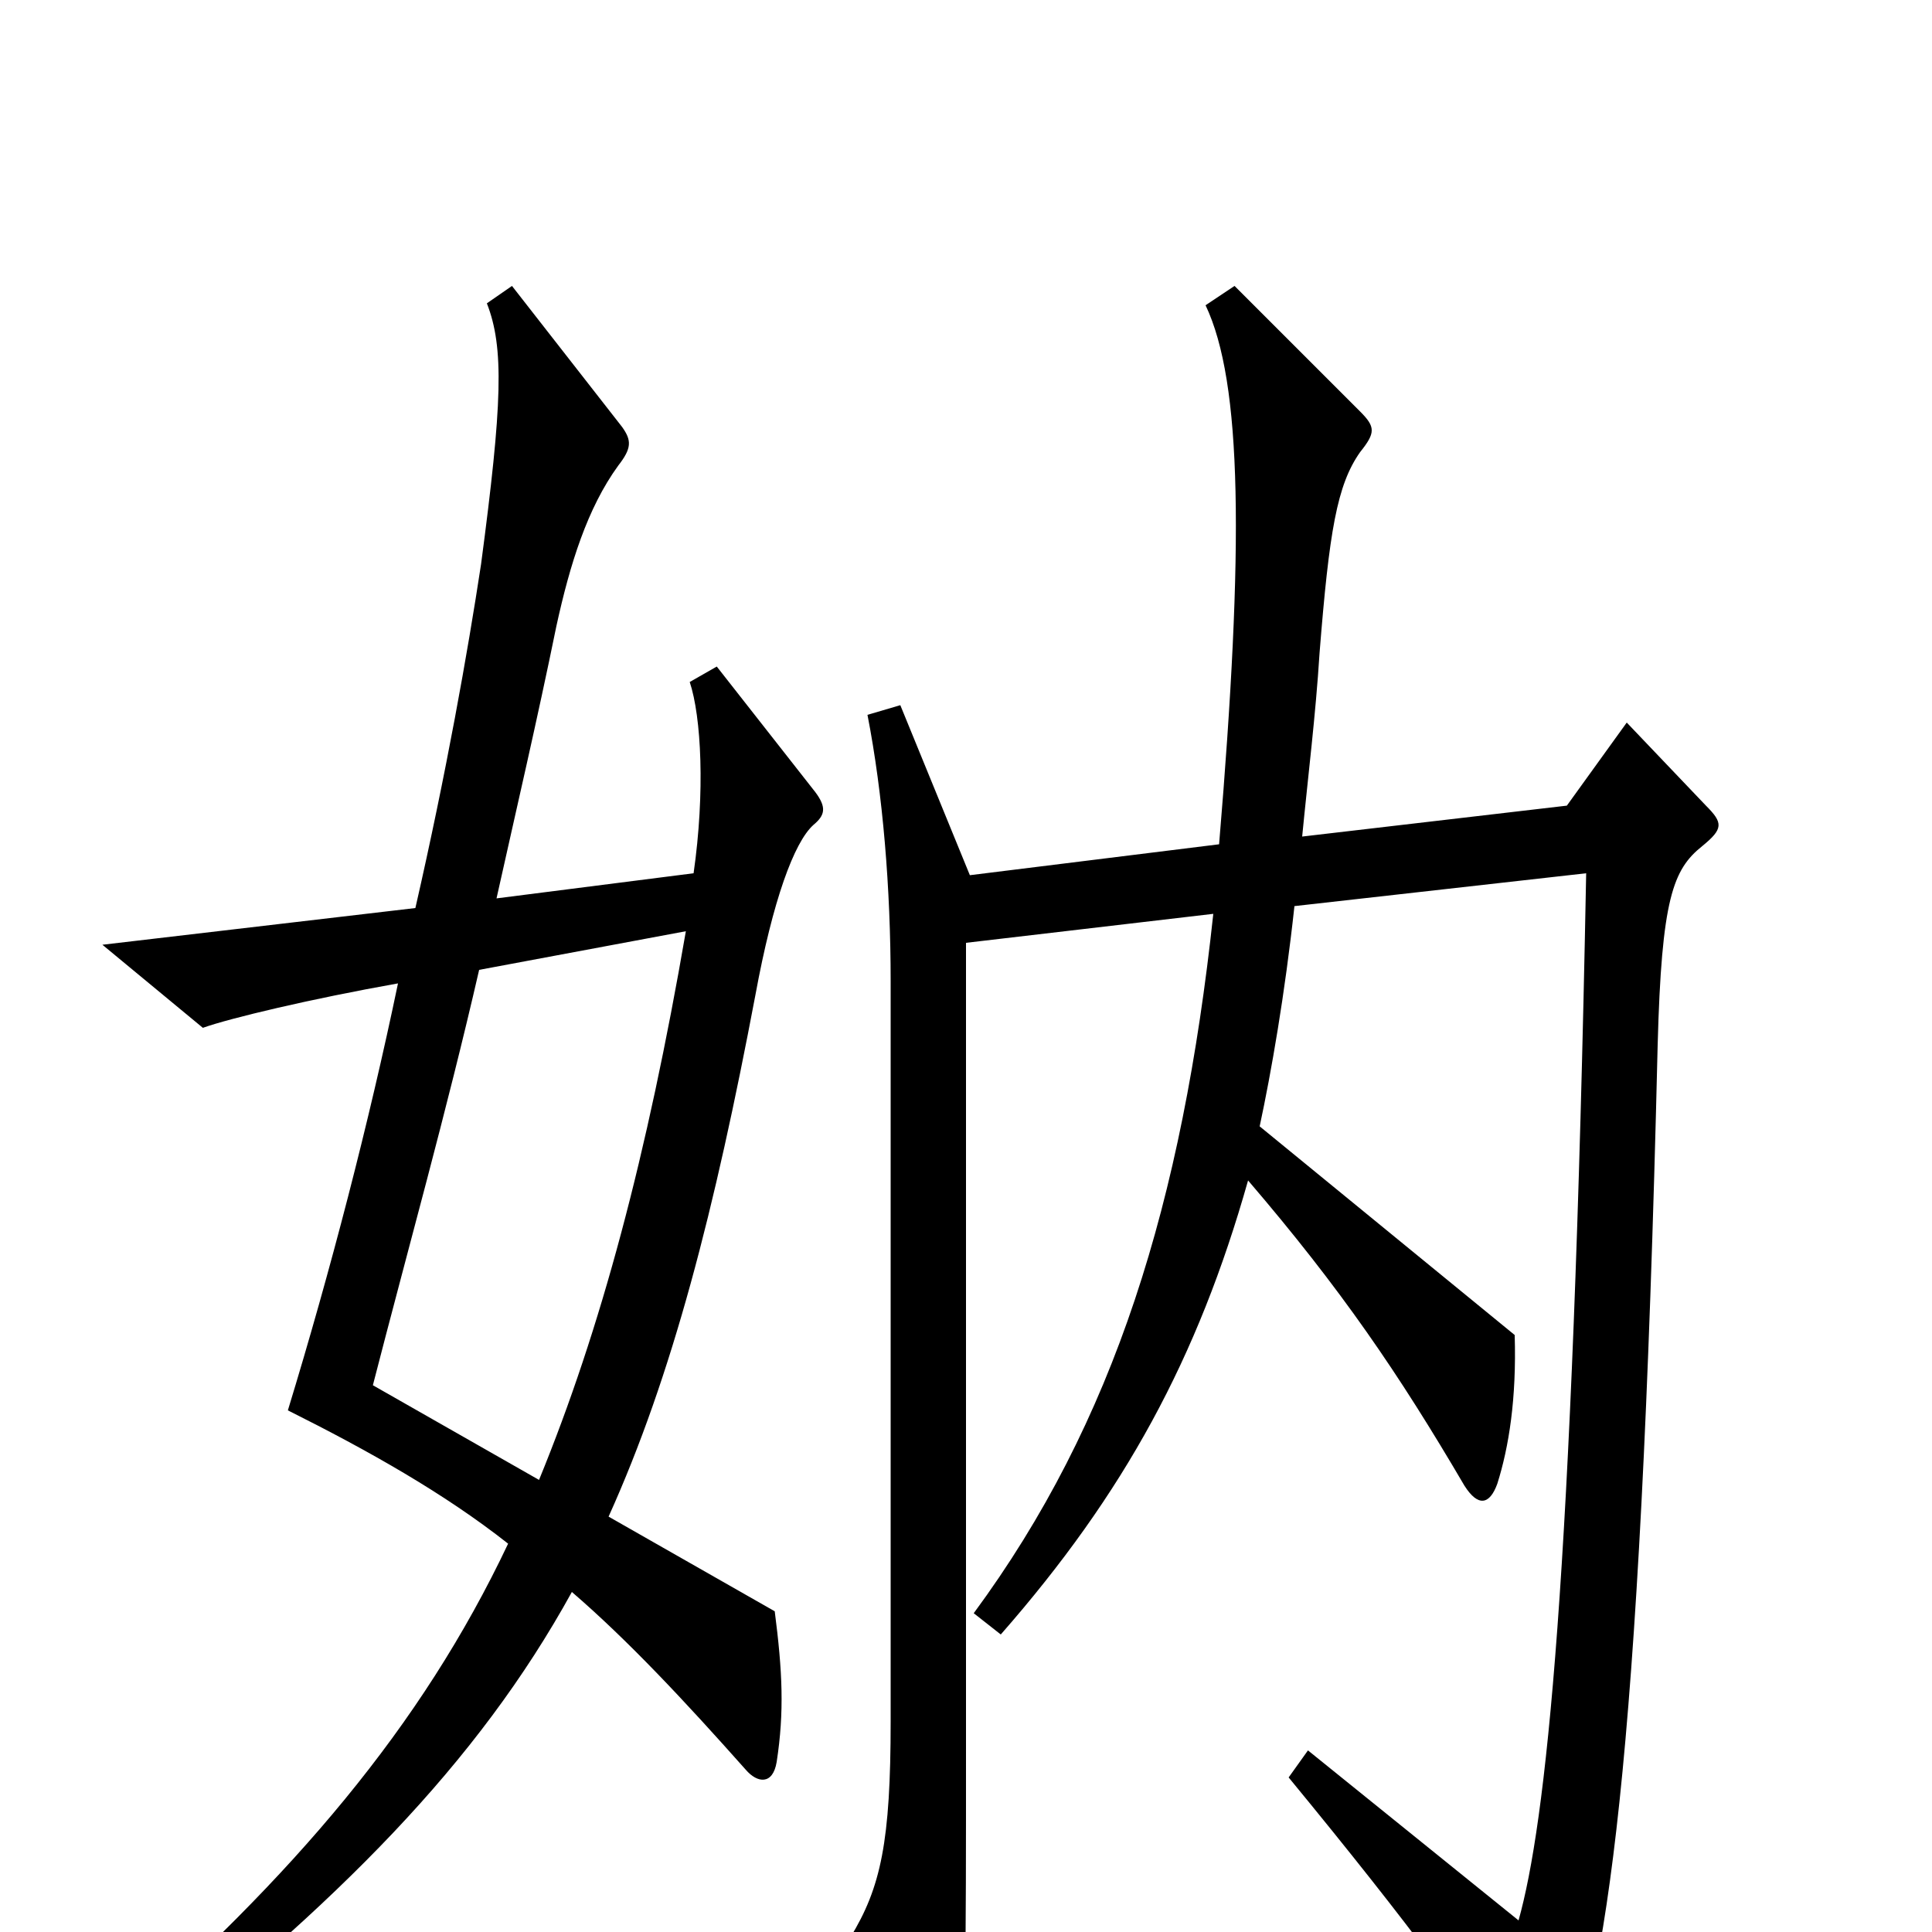 <svg xmlns="http://www.w3.org/2000/svg" viewBox="0 -1000 1000 1000">
	<path fill="#000000" d="M422 -590L371 -655L357 -647C363 -629 365 -590 359 -548L257 -535C267 -580 278 -627 288 -676C295 -708 304 -737 320 -759C327 -768 327 -772 322 -779L265 -852L252 -843C261 -820 260 -791 249 -708C242 -662 231 -600 215 -530L53 -511L105 -468C119 -473 161 -483 206 -491C191 -419 171 -342 149 -270C191 -249 230 -227 263 -201C218 -106 152 -29 56 55L67 70C175 -15 247 -87 296 -176C325 -151 354 -120 386 -84C392 -77 400 -76 402 -88C406 -114 405 -135 401 -166L315 -215C348 -288 370 -374 391 -485C400 -534 411 -564 421 -573C427 -578 428 -582 422 -590ZM883 -583L842 -626L811 -583L674 -567C677 -598 681 -630 683 -662C688 -725 692 -749 704 -766C712 -776 712 -779 704 -787L639 -852L624 -842C643 -802 644 -718 631 -563L502 -547L466 -635L449 -630C457 -589 461 -540 461 -492V-109C461 -47 456 -23 440 3L479 80C485 92 492 92 496 74C500 57 500 12 500 -95V-512L628 -527C612 -378 577 -264 504 -165L518 -154C582 -227 620 -297 646 -389C694 -333 724 -289 758 -231C765 -220 771 -221 775 -232C781 -251 785 -276 784 -309L652 -417C658 -445 665 -485 670 -531L821 -548C814 -180 800 -56 786 -6L677 -94L667 -80C732 -1 763 42 788 81C797 94 803 94 808 83C831 24 849 -79 858 -459C860 -535 866 -550 881 -562C892 -571 892 -574 883 -583ZM355 -518C335 -402 311 -312 279 -234L193 -283C211 -353 231 -424 248 -498Z"/>
</svg>